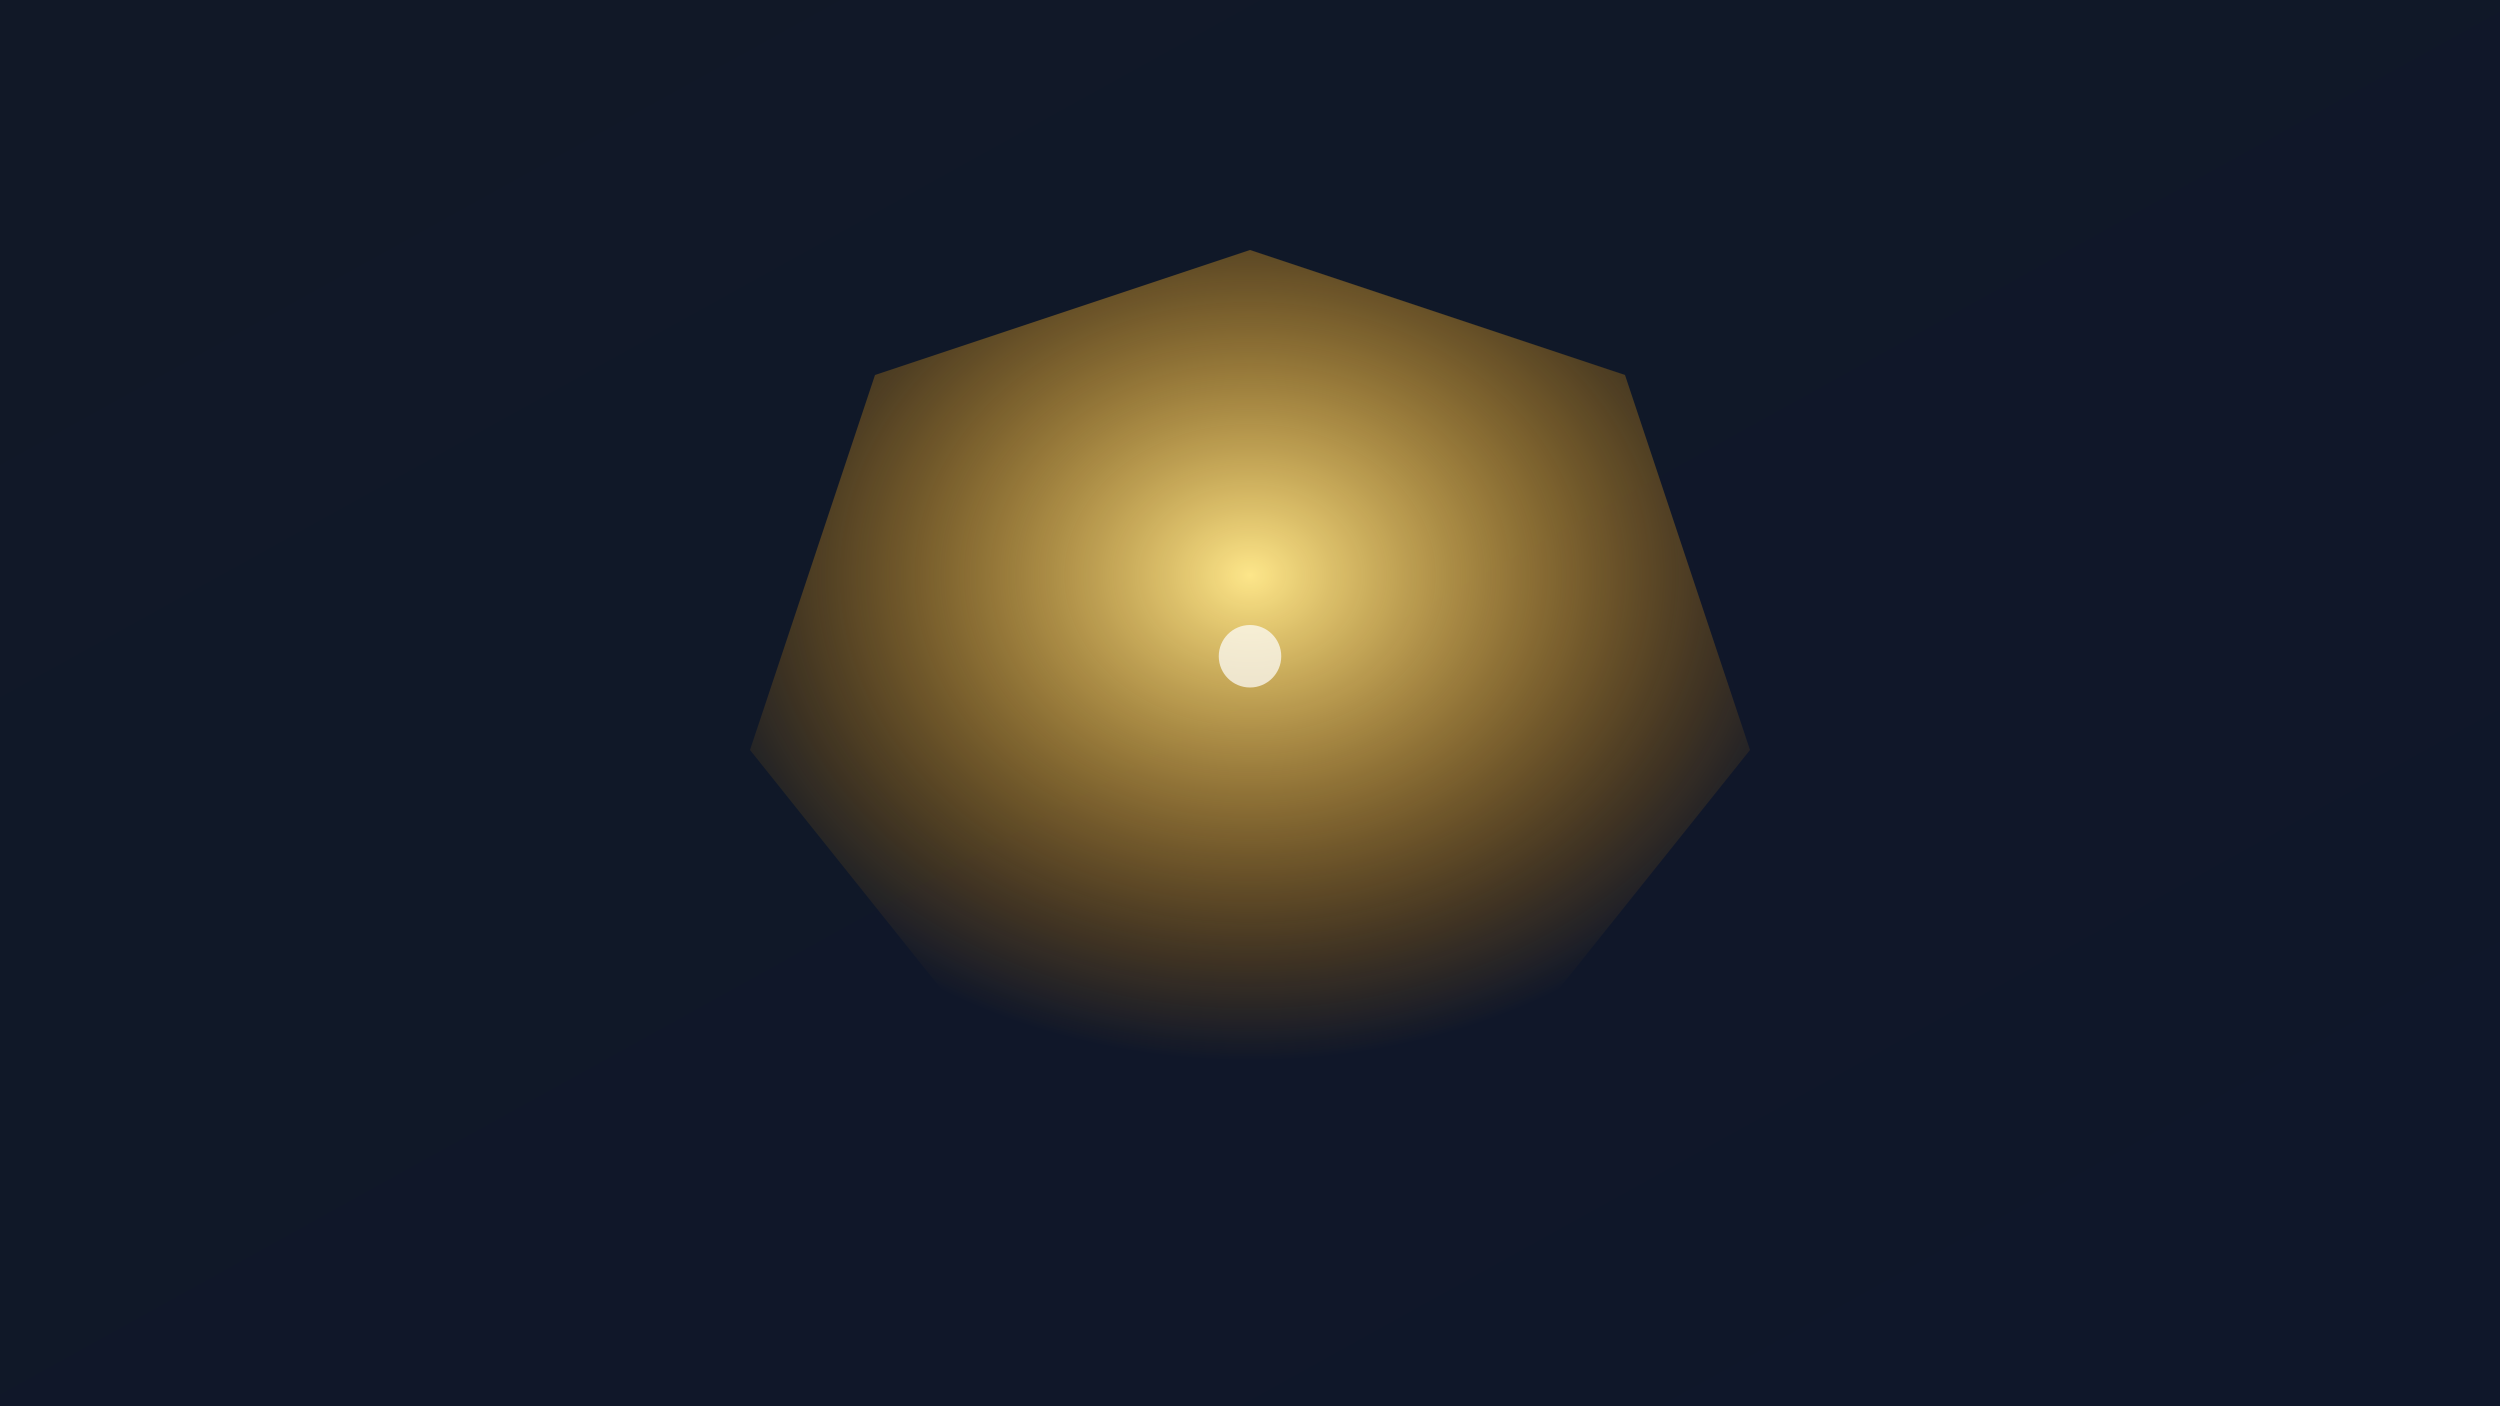 <svg xmlns="http://www.w3.org/2000/svg" viewBox="0 0 800 450" width="800" height="450" role="img" aria-label="Octagonal lighting pattern">
  <rect x="0" y="0" width="800" height="450" fill="#808080" stroke="none"/>
  <defs>
    <radialGradient id="light" cx="50%" cy="40%" r="60%">
      <stop offset="0%" stop-color="#fde68a"/>
      <stop offset="80%" stop-color="#f59e0b" stop-opacity="0.2"/>
      <stop offset="100%" stop-color="#f59e0b" stop-opacity="0"/>
    </radialGradient>
    <linearGradient id="bg" x1="0" y1="0" x2="1" y2="1">
      <stop offset="0%" stop-color="#111827"/>
      <stop offset="100%" stop-color="#0f172a"/>
    </linearGradient>
  </defs>
  <rect width="800" height="450" fill="url(#bg)"/>
  <polygon points="400,80 520,120 560,240 480,340 320,340 240,240 280,120" fill="url(#light)"/>
  <circle cx="400" cy="210" r="10" fill="#fff" opacity="0.7"/>
</svg>
